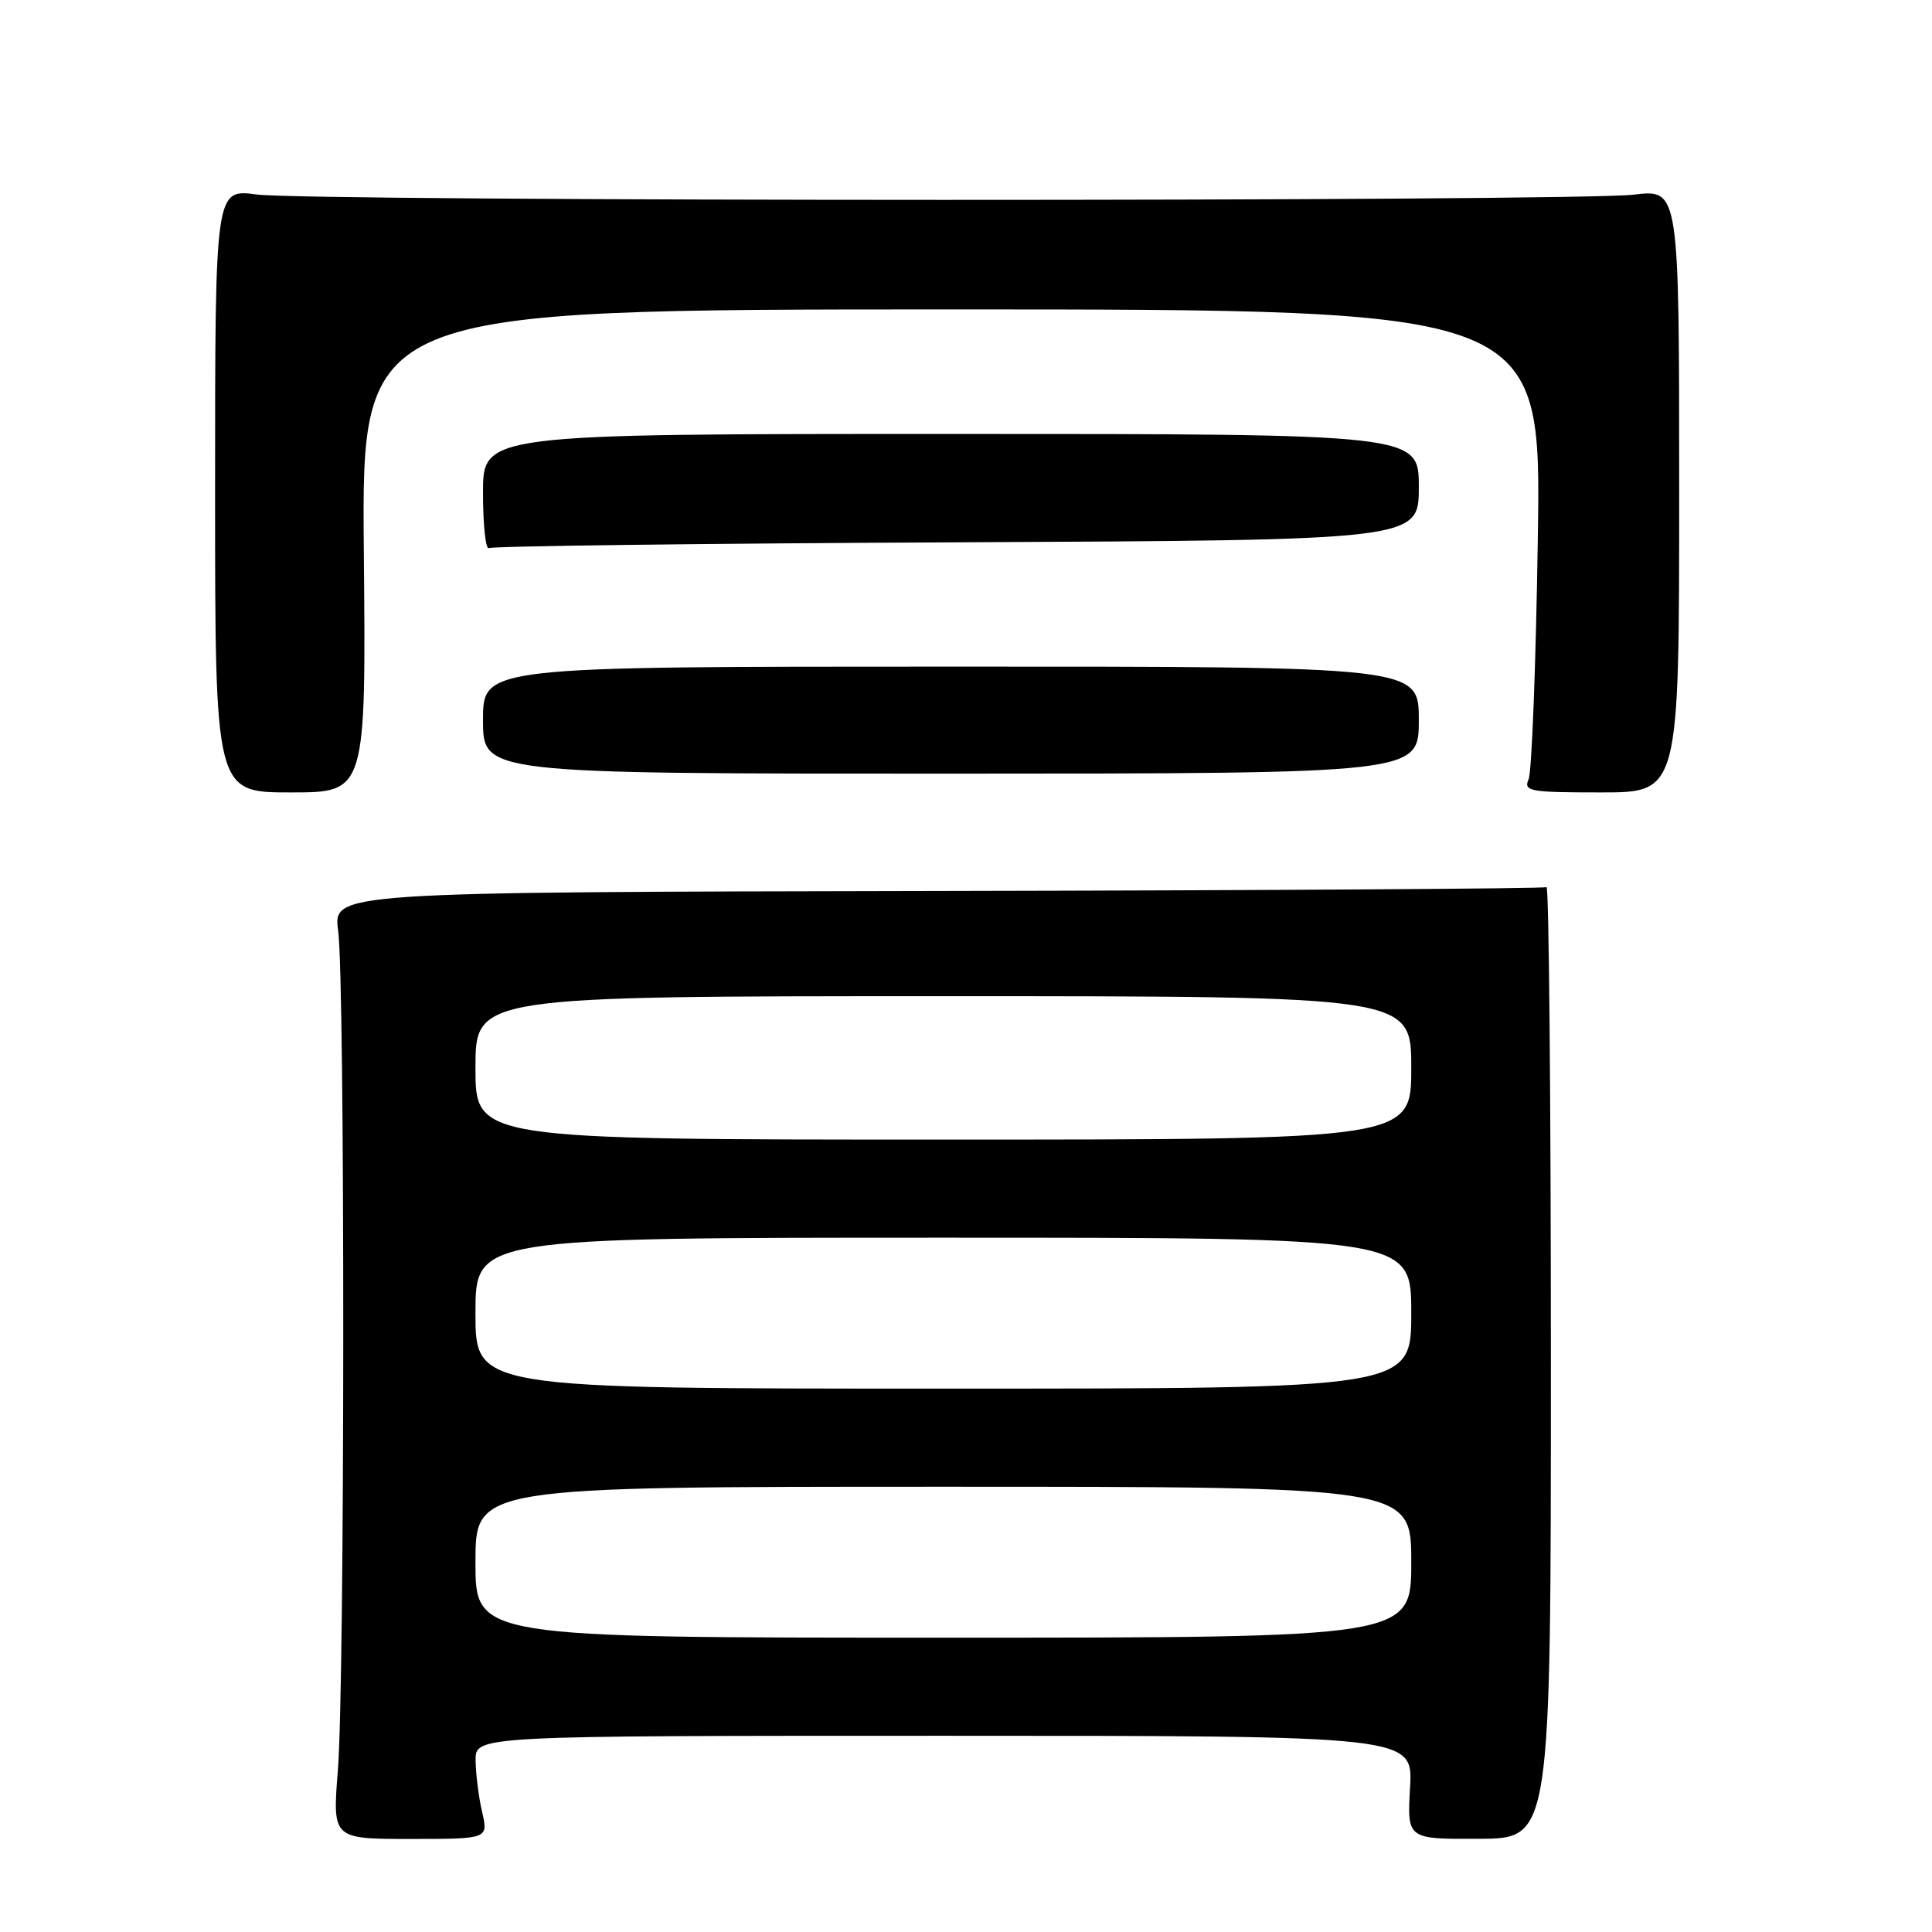<?xml version="1.0" encoding="UTF-8" standalone="no"?>
<!DOCTYPE svg PUBLIC "-//W3C//DTD SVG 1.1//EN" "http://www.w3.org/Graphics/SVG/1.1/DTD/svg11.dtd" >
<svg xmlns="http://www.w3.org/2000/svg" xmlns:xlink="http://www.w3.org/1999/xlink" version="1.1" viewBox="0 0 256 256">
 <g >
 <path fill="currentColor"
d=" M 63.88 240.08 C 63.42 238.11 63.04 235.04 63.02 233.25 C 63.00 230.00 63.00 230.00 125.11 230.00 C 187.23 230.00 187.23 230.00 186.84 236.85 C 186.45 243.70 186.45 243.70 195.98 243.65 C 205.50 243.61 205.50 243.61 205.50 180.40 C 205.50 145.64 205.24 117.35 204.92 117.55 C 204.60 117.75 168.29 117.98 124.23 118.06 C 44.12 118.21 44.12 118.21 44.81 123.35 C 45.73 130.21 45.70 223.03 44.77 234.58 C 44.05 243.67 44.05 243.67 54.38 243.67 C 64.71 243.67 64.71 243.67 63.88 240.08 Z  M 48.21 73.00 C 47.92 41.00 47.92 41.00 126.08 41.00 C 204.23 41.00 204.23 41.00 203.77 71.25 C 203.52 87.89 202.97 102.29 202.55 103.25 C 201.85 104.85 202.66 105.00 212.14 105.00 C 222.50 105.00 222.50 105.00 222.50 65.04 C 222.50 25.08 222.50 25.08 216.50 25.79 C 208.56 26.73 41.08 26.71 34.00 25.77 C 28.50 25.04 28.50 25.04 28.50 65.02 C 28.50 105.00 28.50 105.00 38.50 105.00 C 48.50 105.00 48.50 105.00 48.21 73.00 Z  M 188.00 95.41 C 188.00 88.32 188.00 88.32 126.00 88.33 C 64.00 88.33 64.00 88.33 64.00 95.42 C 64.00 102.52 64.00 102.52 126.00 102.51 C 188.00 102.50 188.00 102.50 188.00 95.41 Z  M 126.79 71.86 C 188.00 71.58 188.00 71.58 188.00 64.54 C 188.00 57.50 188.00 57.50 126.00 57.50 C 64.00 57.50 64.00 57.50 64.00 65.31 C 64.00 69.60 64.36 72.90 64.79 72.63 C 65.23 72.36 93.13 72.01 126.79 71.86 Z  M 63.00 207.00 C 63.00 197.00 63.00 197.00 125.00 197.00 C 187.00 197.00 187.00 197.00 187.00 207.00 C 187.00 217.00 187.00 217.00 125.00 217.00 C 63.00 217.00 63.00 217.00 63.00 207.00 Z  M 63.00 174.00 C 63.00 164.00 63.00 164.00 125.00 164.00 C 187.00 164.00 187.00 164.00 187.00 174.00 C 187.00 184.00 187.00 184.00 125.00 184.00 C 63.00 184.00 63.00 184.00 63.00 174.00 Z  M 63.00 141.50 C 63.00 132.00 63.00 132.00 125.00 132.00 C 187.00 132.00 187.00 132.00 187.00 141.50 C 187.00 151.00 187.00 151.00 125.00 151.00 C 63.00 151.00 63.00 151.00 63.00 141.50 Z "/>
</g>
</svg>